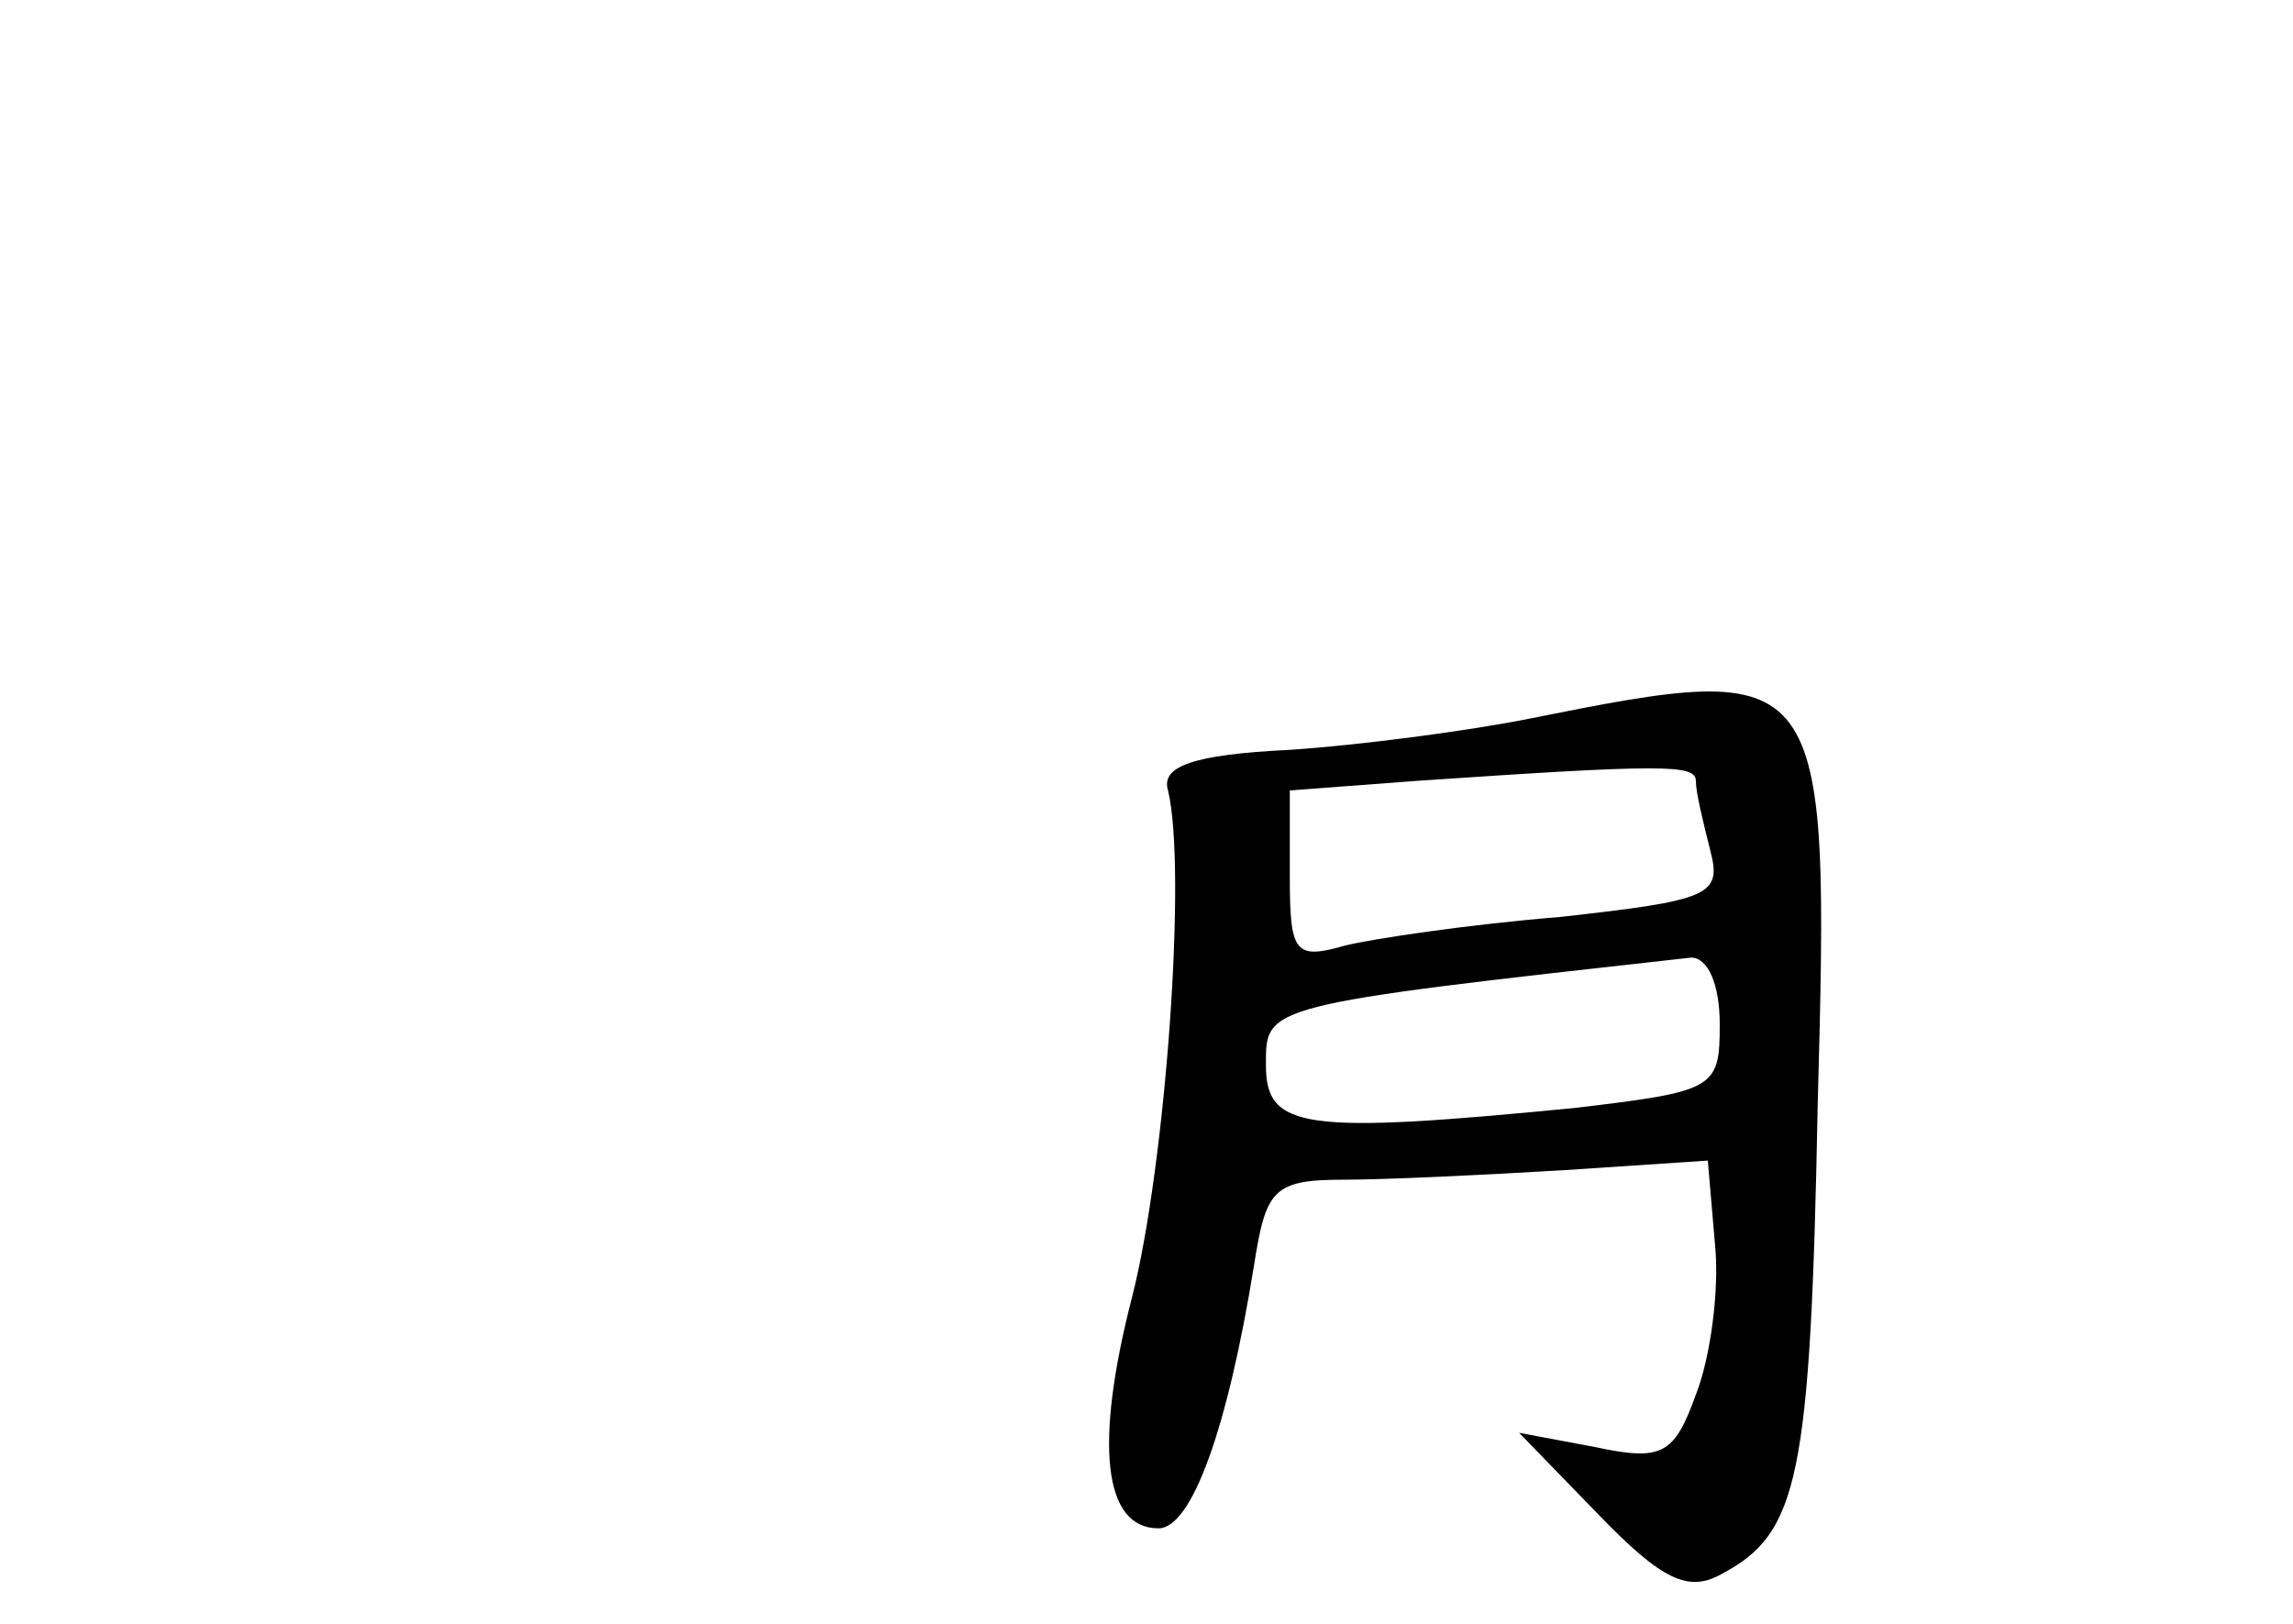 <?xml version="1.0" standalone="no"?>
<!DOCTYPE svg PUBLIC "-//W3C//DTD SVG 20010904//EN"
 "http://www.w3.org/TR/2001/REC-SVG-20010904/DTD/svg10.dtd">
<svg version="1.0" xmlns="http://www.w3.org/2000/svg"
 width="96pt" height="68pt" viewBox="0 0 96 68"
 preserveAspectRatio="xMidYMid meet">
<g transform="translate(0,68) scale(0.1,-0.1)"
fill="#000000" stroke="none">
<path d="M640 379 c-25 -5 -70 -11 -100 -13 -41 -2 -54 -7 -51 -17 8 -33 -1
-157 -15 -212 -16 -62 -12 -97 11 -97 14 0 29 42 40 110 5 32 8 36 38 36 17 0
59 2 92 4 l60 4 3 -35 c2 -19 -2 -48 -8 -63 -9 -25 -14 -28 -42 -22 l-32 6 33
-34 c27 -28 38 -33 52 -25 32 17 37 40 40 196 5 186 4 187 -121 162z m70 -26
c0 -5 3 -17 6 -29 5 -19 0 -21 -63 -28 -37 -3 -78 -9 -90 -12 -21 -6 -23 -3
-23 29 l0 36 53 4 c103 7 117 7 117 0z m10 -102 c0 -27 -2 -28 -61 -35 -113
-11 -129 -9 -129 18 0 25 -2 25 178 45 7 0 12 -11 12 -28z"/>
</g>
</svg>
